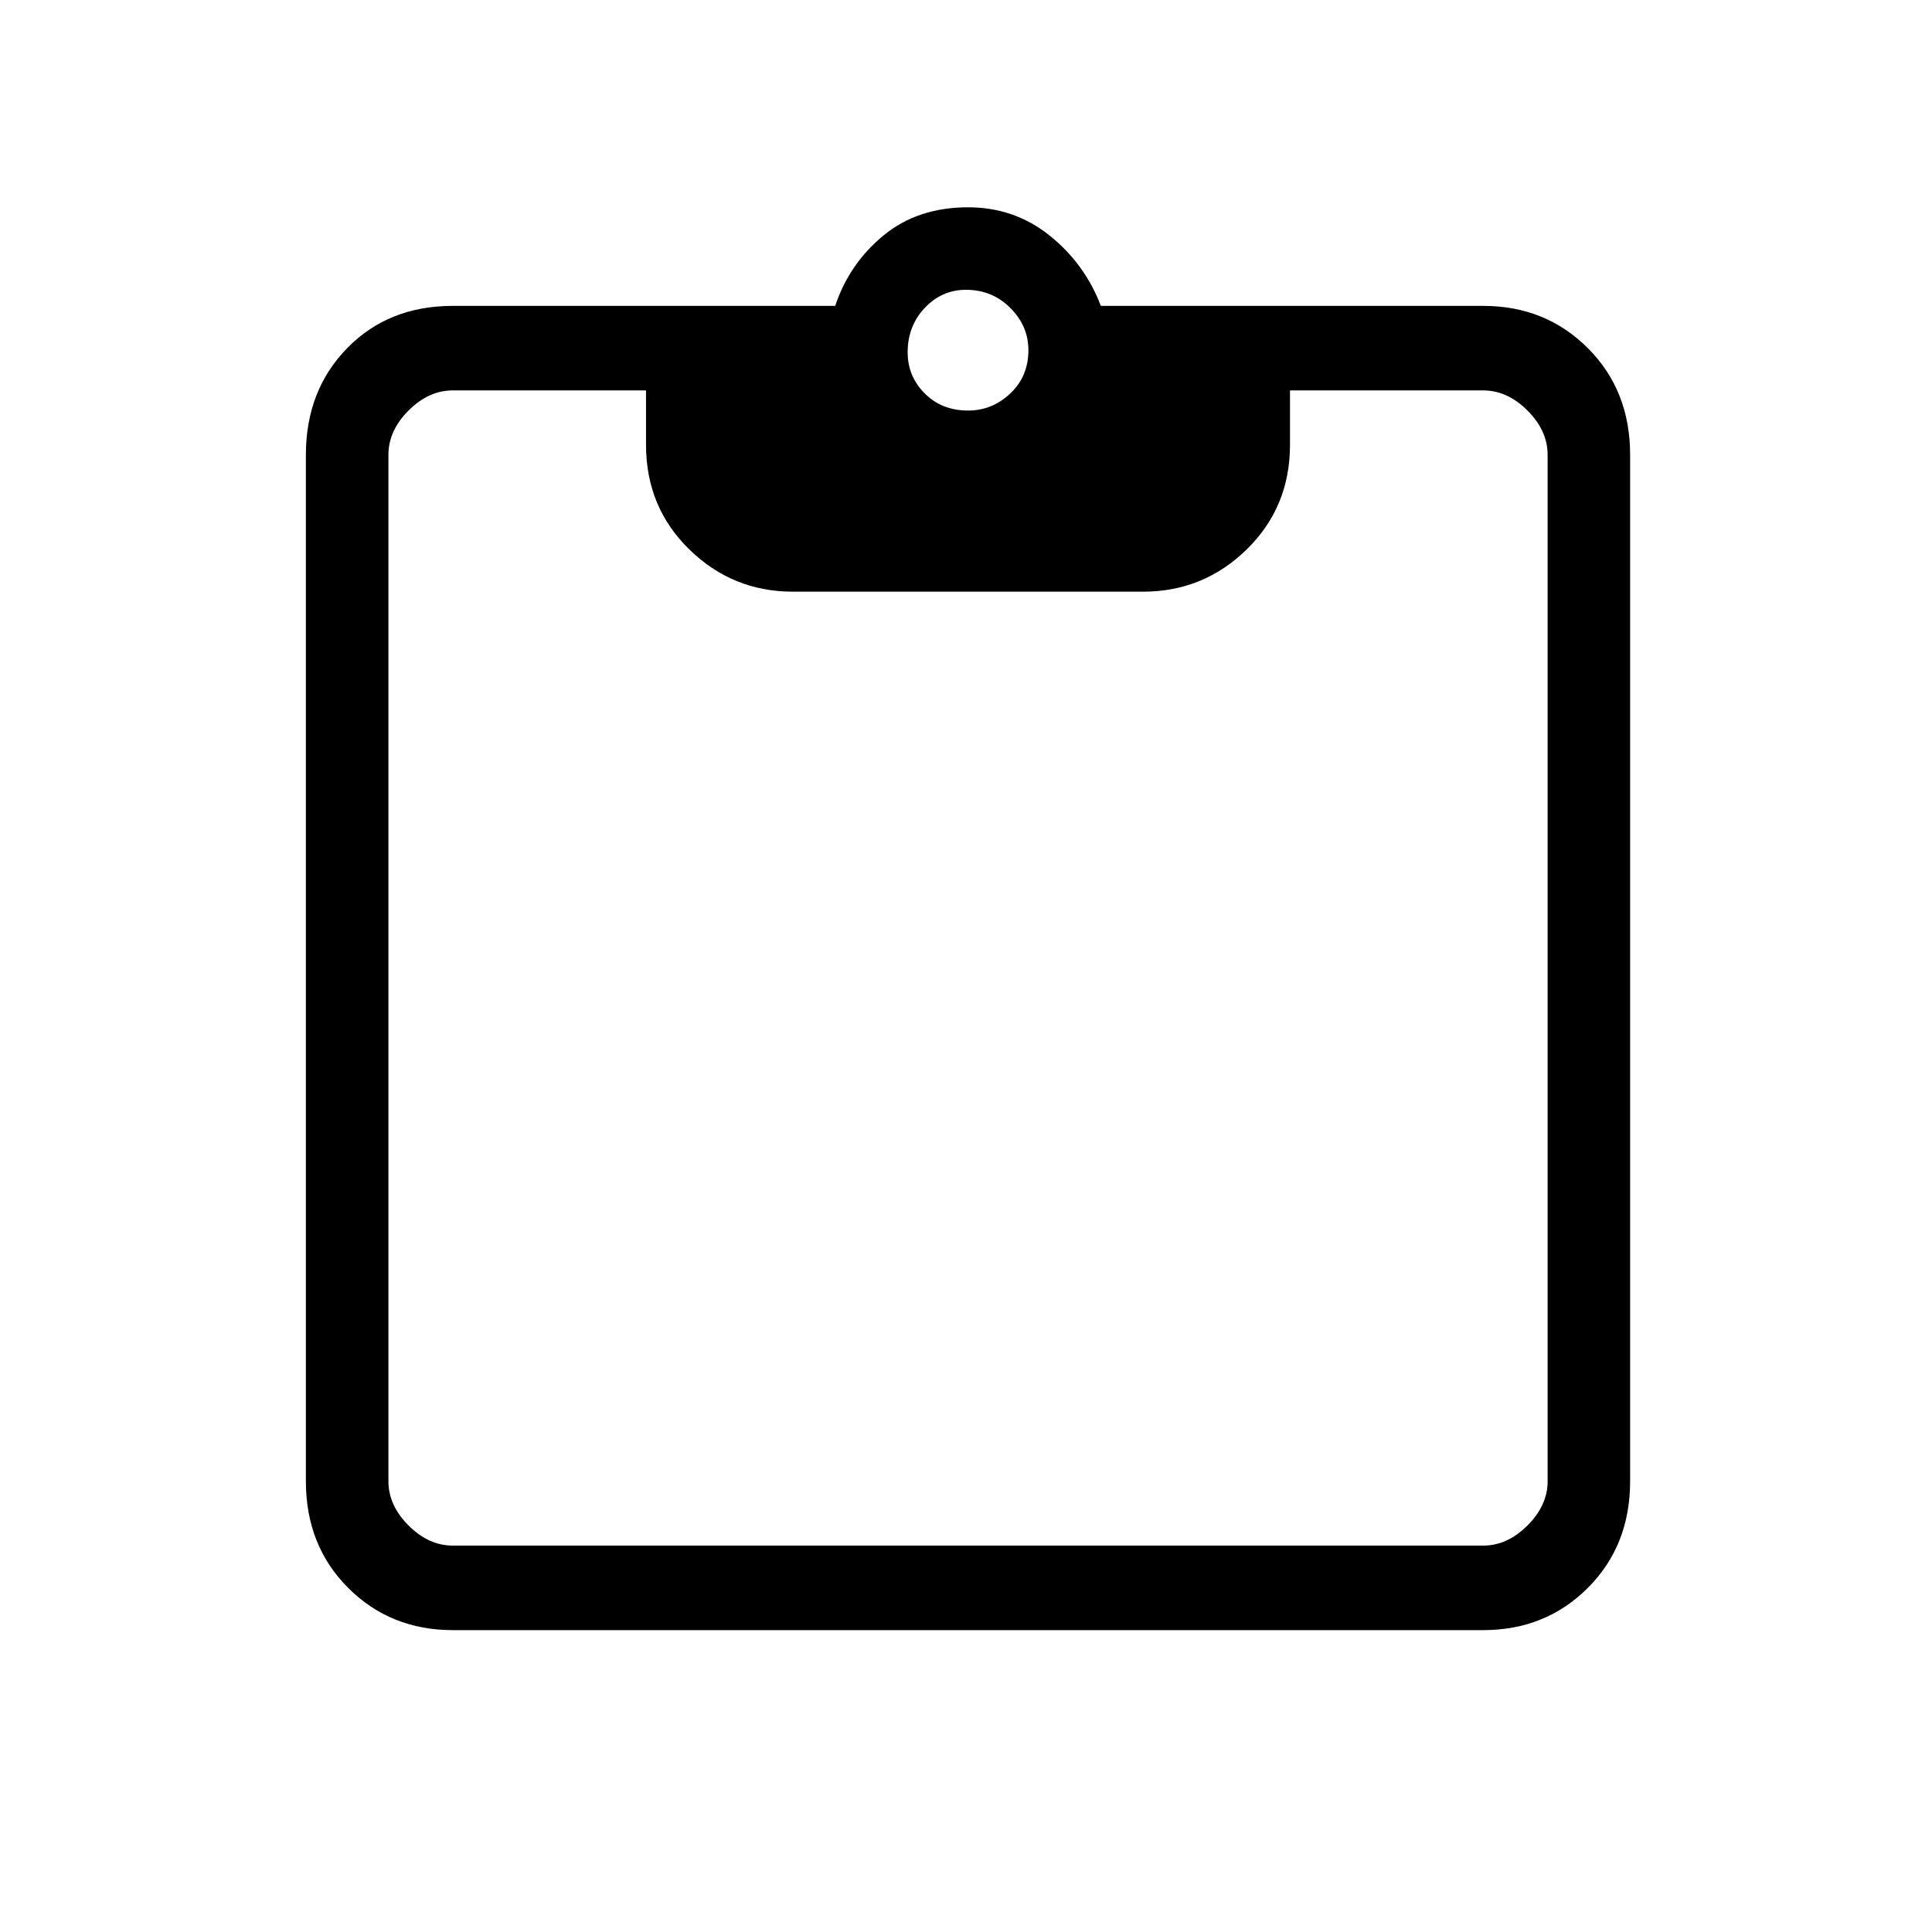 <svg xmlns="http://www.w3.org/2000/svg" height="40" width="40"><path d="M20.042 8.5q.5 0 .875-.354t.375-.896q0-.5-.375-.875T20 6q-.5 0-.854.375t-.354.917q0 .5.354.854t.896.354ZM9.375 33.75q-1.292 0-2.167-.875-.875-.875-.875-2.208V9.417q0-1.334.855-2.209.854-.875 2.187-.875h7.917q.291-.875 1-1.458.708-.583 1.75-.583.958 0 1.687.583.729.583 1.063 1.458h7.916q1.292 0 2.167.875.875.875.875 2.209v21.25q0 1.333-.875 2.208-.875.875-2.167.875Zm0-1.75h21.333q.5 0 .917-.417.417-.416.417-.916V9.417q0-.5-.417-.917-.417-.417-.917-.417h-4v1.125q0 1.292-.896 2.167-.895.875-2.145.875h-7.25q-1.25 0-2.146-.875-.896-.875-.896-2.167V8.083h-4q-.5 0-.917.417-.416.417-.416.917v21.25q0 .5.416.916.417.417.917.417Z"/></svg>